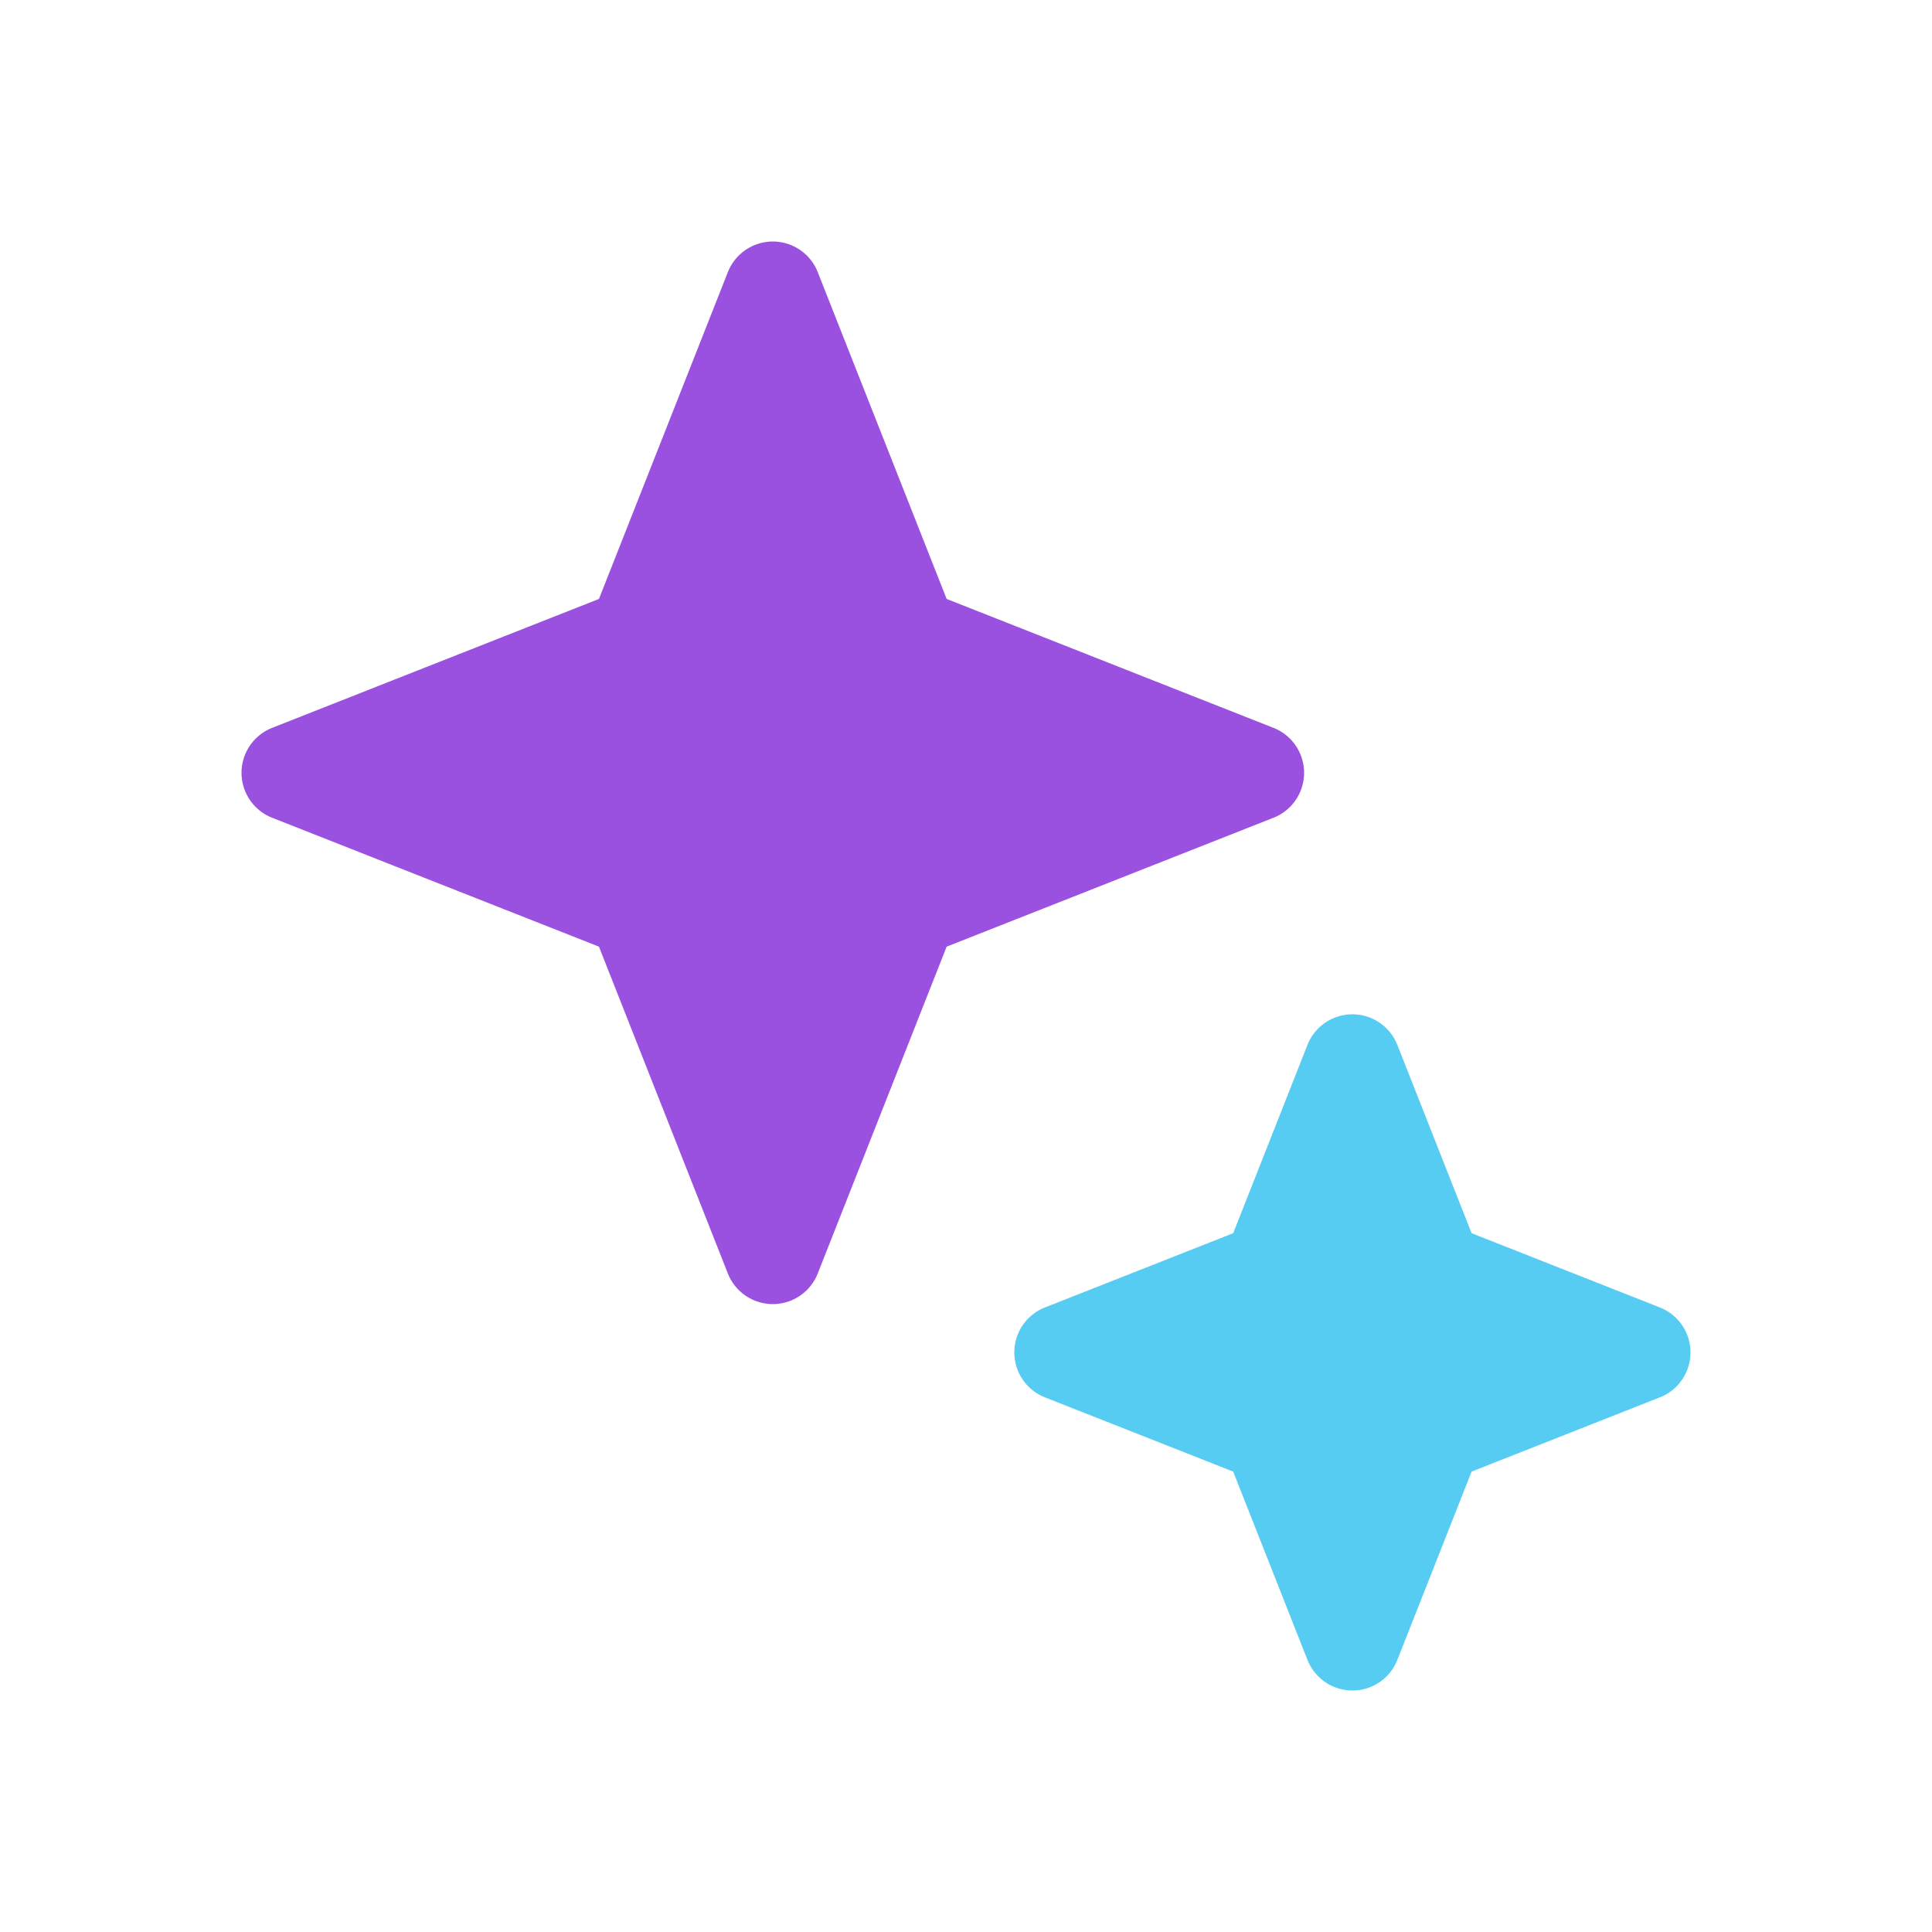 <svg width="80" height="80" viewBox="0 0 80 80" fill="none" xmlns="http://www.w3.org/2000/svg">
  <path d="M32 12L37.657 26.343L52 32L37.657 37.657L32 52L26.343 37.657L12 32L26.343 26.343L32 12Z" fill="#9B51E0" stroke="#9B51E0" stroke-width="4" stroke-linecap="round" stroke-linejoin="round" />
  <path d="M56 44L59.394 52.606L68 56L59.394 59.394L56 68L52.606 59.394L44 56L52.606 52.606L56 44Z" fill="#56CCF2" stroke="#56CCF2" stroke-width="4" stroke-linecap="round" stroke-linejoin="round" />
</svg>